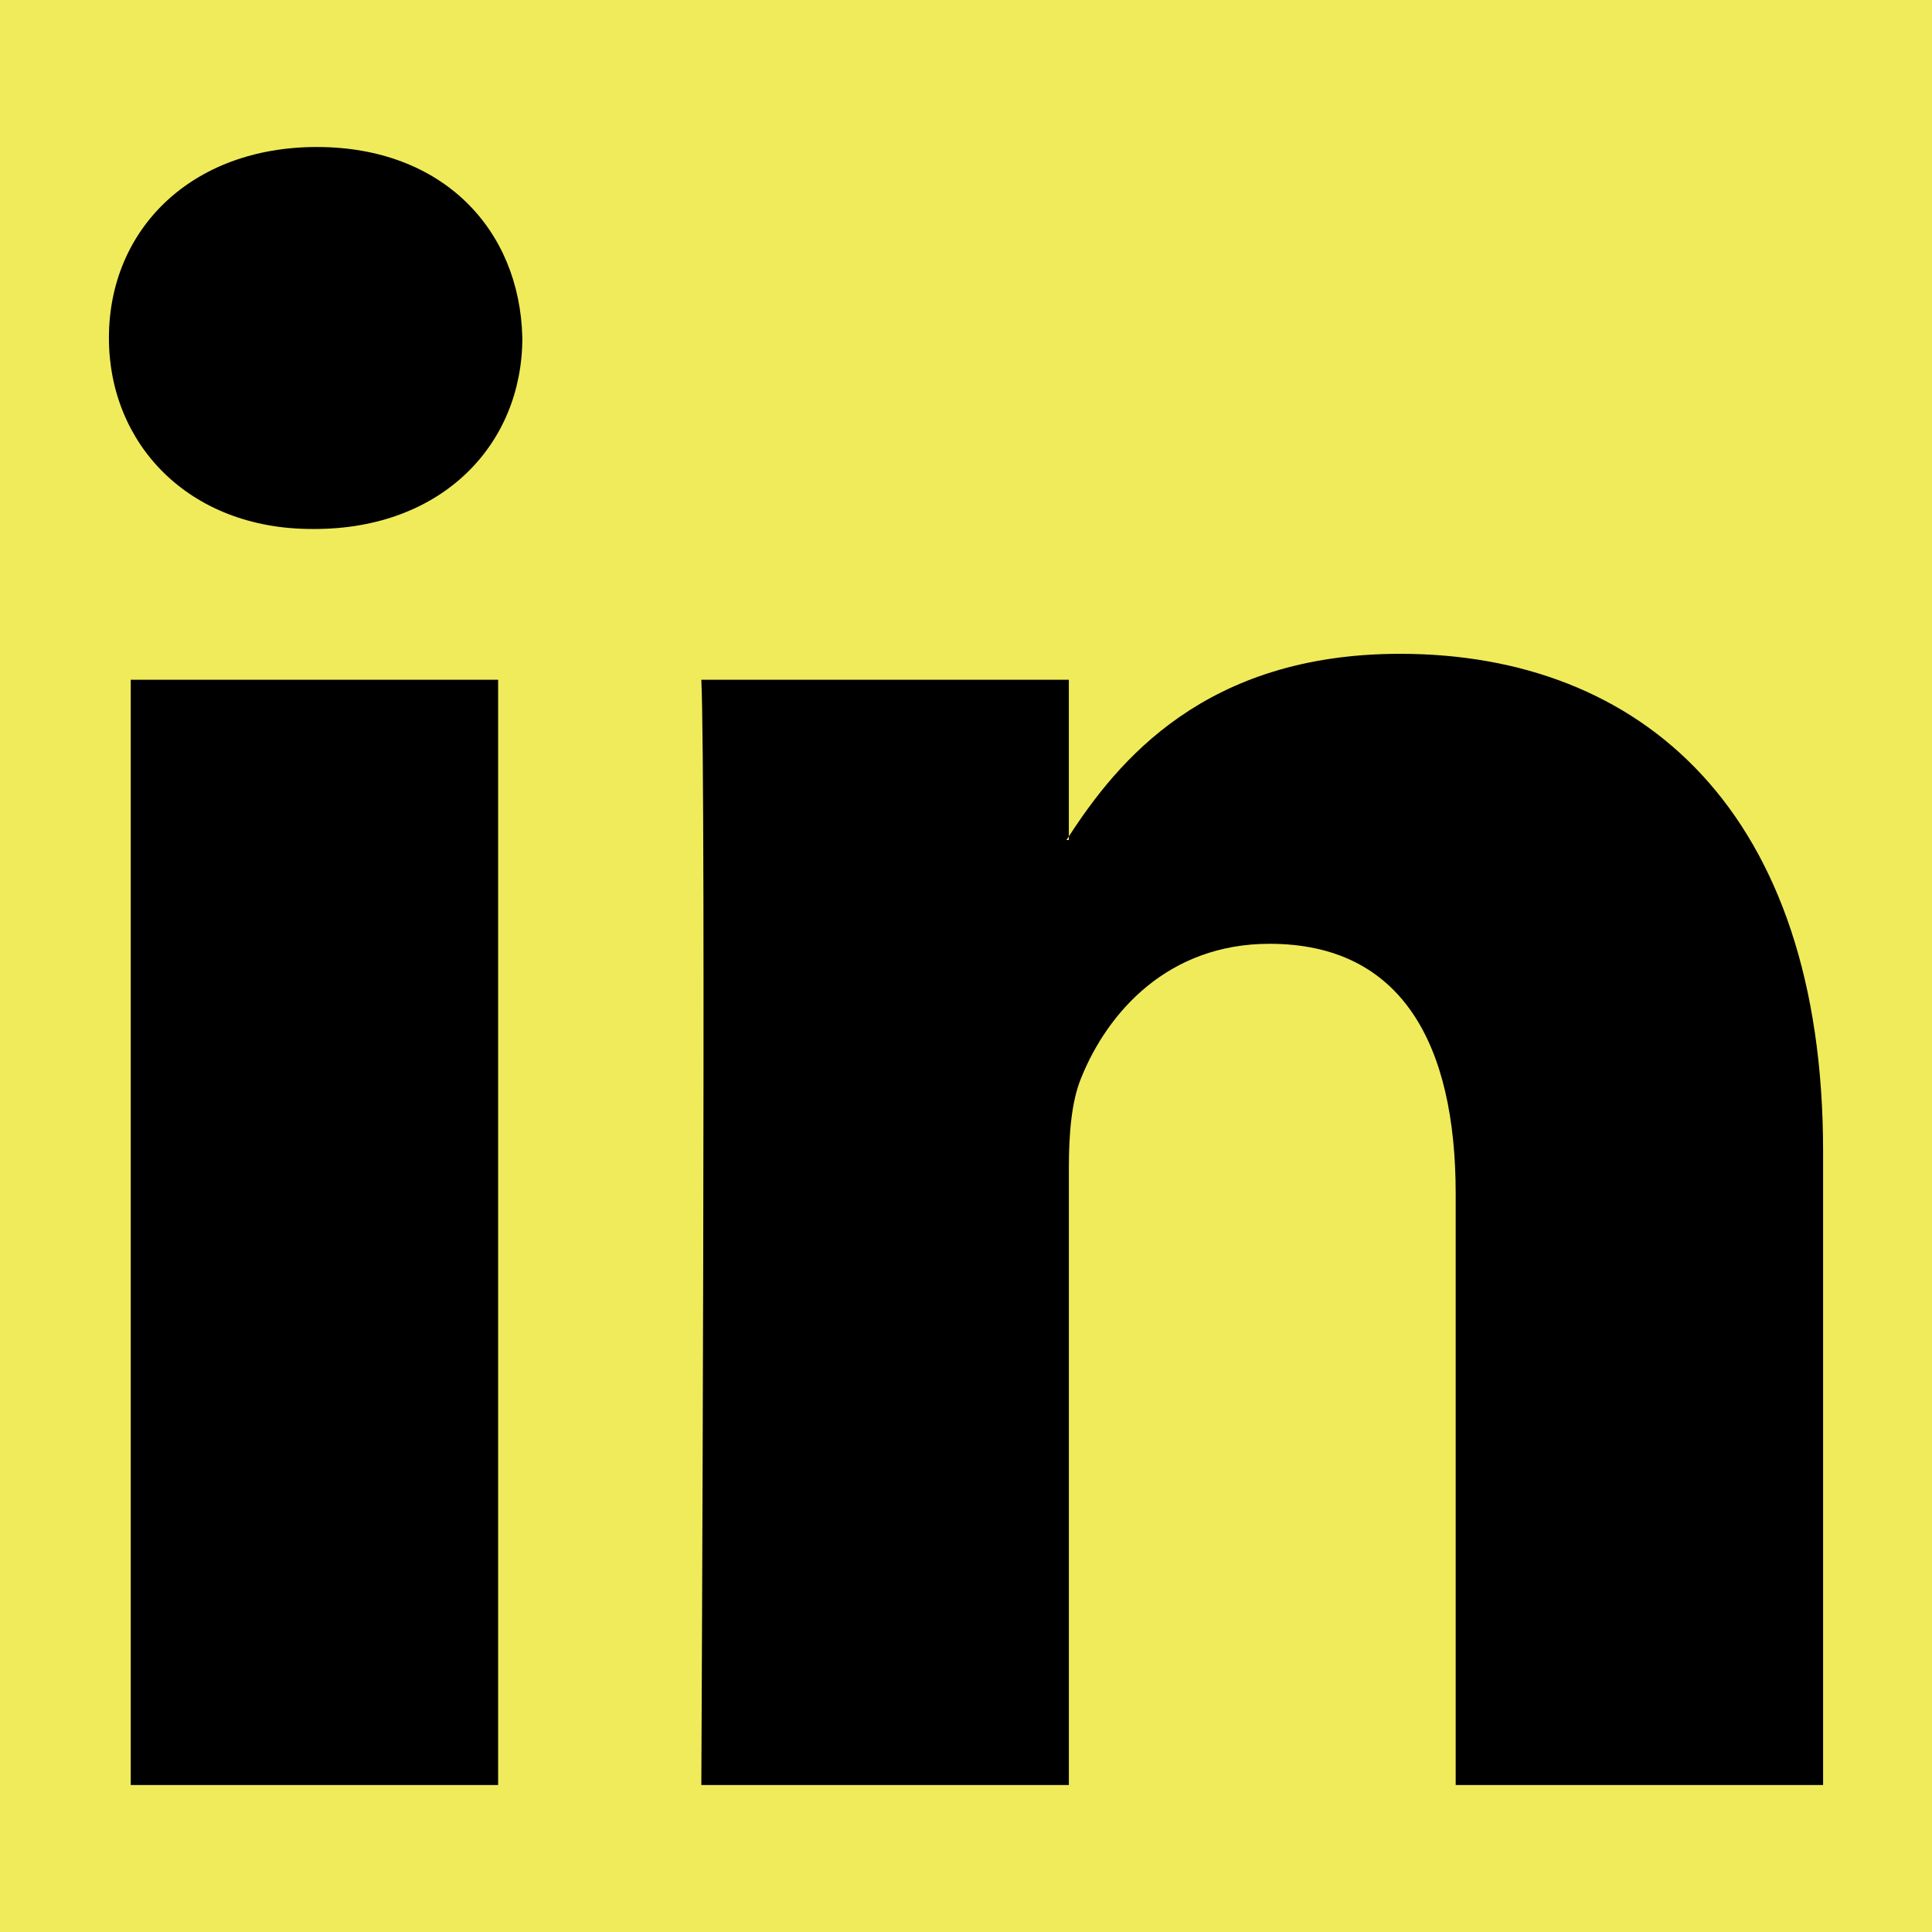 <?xml version="1.0" encoding="UTF-8" standalone="no"?><!DOCTYPE svg PUBLIC "-//W3C//DTD SVG 1.1//EN" "http://www.w3.org/Graphics/SVG/1.1/DTD/svg11.dtd"><svg width="100%" height="100%" viewBox="0 0 1080 1080" version="1.1" xmlns="http://www.w3.org/2000/svg" xmlns:xlink="http://www.w3.org/1999/xlink" xml:space="preserve" xmlns:serif="http://www.serif.com/" style="fill-rule:evenodd;clip-rule:evenodd;stroke-linejoin:round;stroke-miterlimit:2;"><rect x="-37.059" y="-35.901" width="1154.12" height="1151.8" style="fill:#f0eb5b;"/><path id="LinkedIn" d="M1019.12,643.56l0,354.266l-205.381,0l0,-330.539c0,-83.034 -29.706,-139.702 -104.047,-139.702c-56.75,0 -90.522,38.19 -105.38,75.132c-5.418,13.207 -6.813,31.589 -6.813,50.076l0,345.033l-205.449,0c0,0 2.766,-559.825 0,-617.827l205.429,0l0,87.575c-0.416,0.655 -0.958,1.361 -1.35,1.996l1.35,0l0,-1.996c27.294,-42.037 76.037,-102.089 185.139,-102.089c135.17,-0.002 236.502,88.303 236.502,278.075Zm-841.98,-561.384c-70.284,0 -116.256,46.101 -116.256,106.725c0,59.303 44.642,106.803 113.529,106.803l1.373,0c71.645,0 116.202,-47.491 116.202,-106.803c-1.35,-60.624 -44.557,-106.725 -114.848,-106.725Zm-104.054,915.65l205.372,0l0,-617.827l-205.372,0l0,617.827Z" style="fill-rule:nonzero;"/></svg>